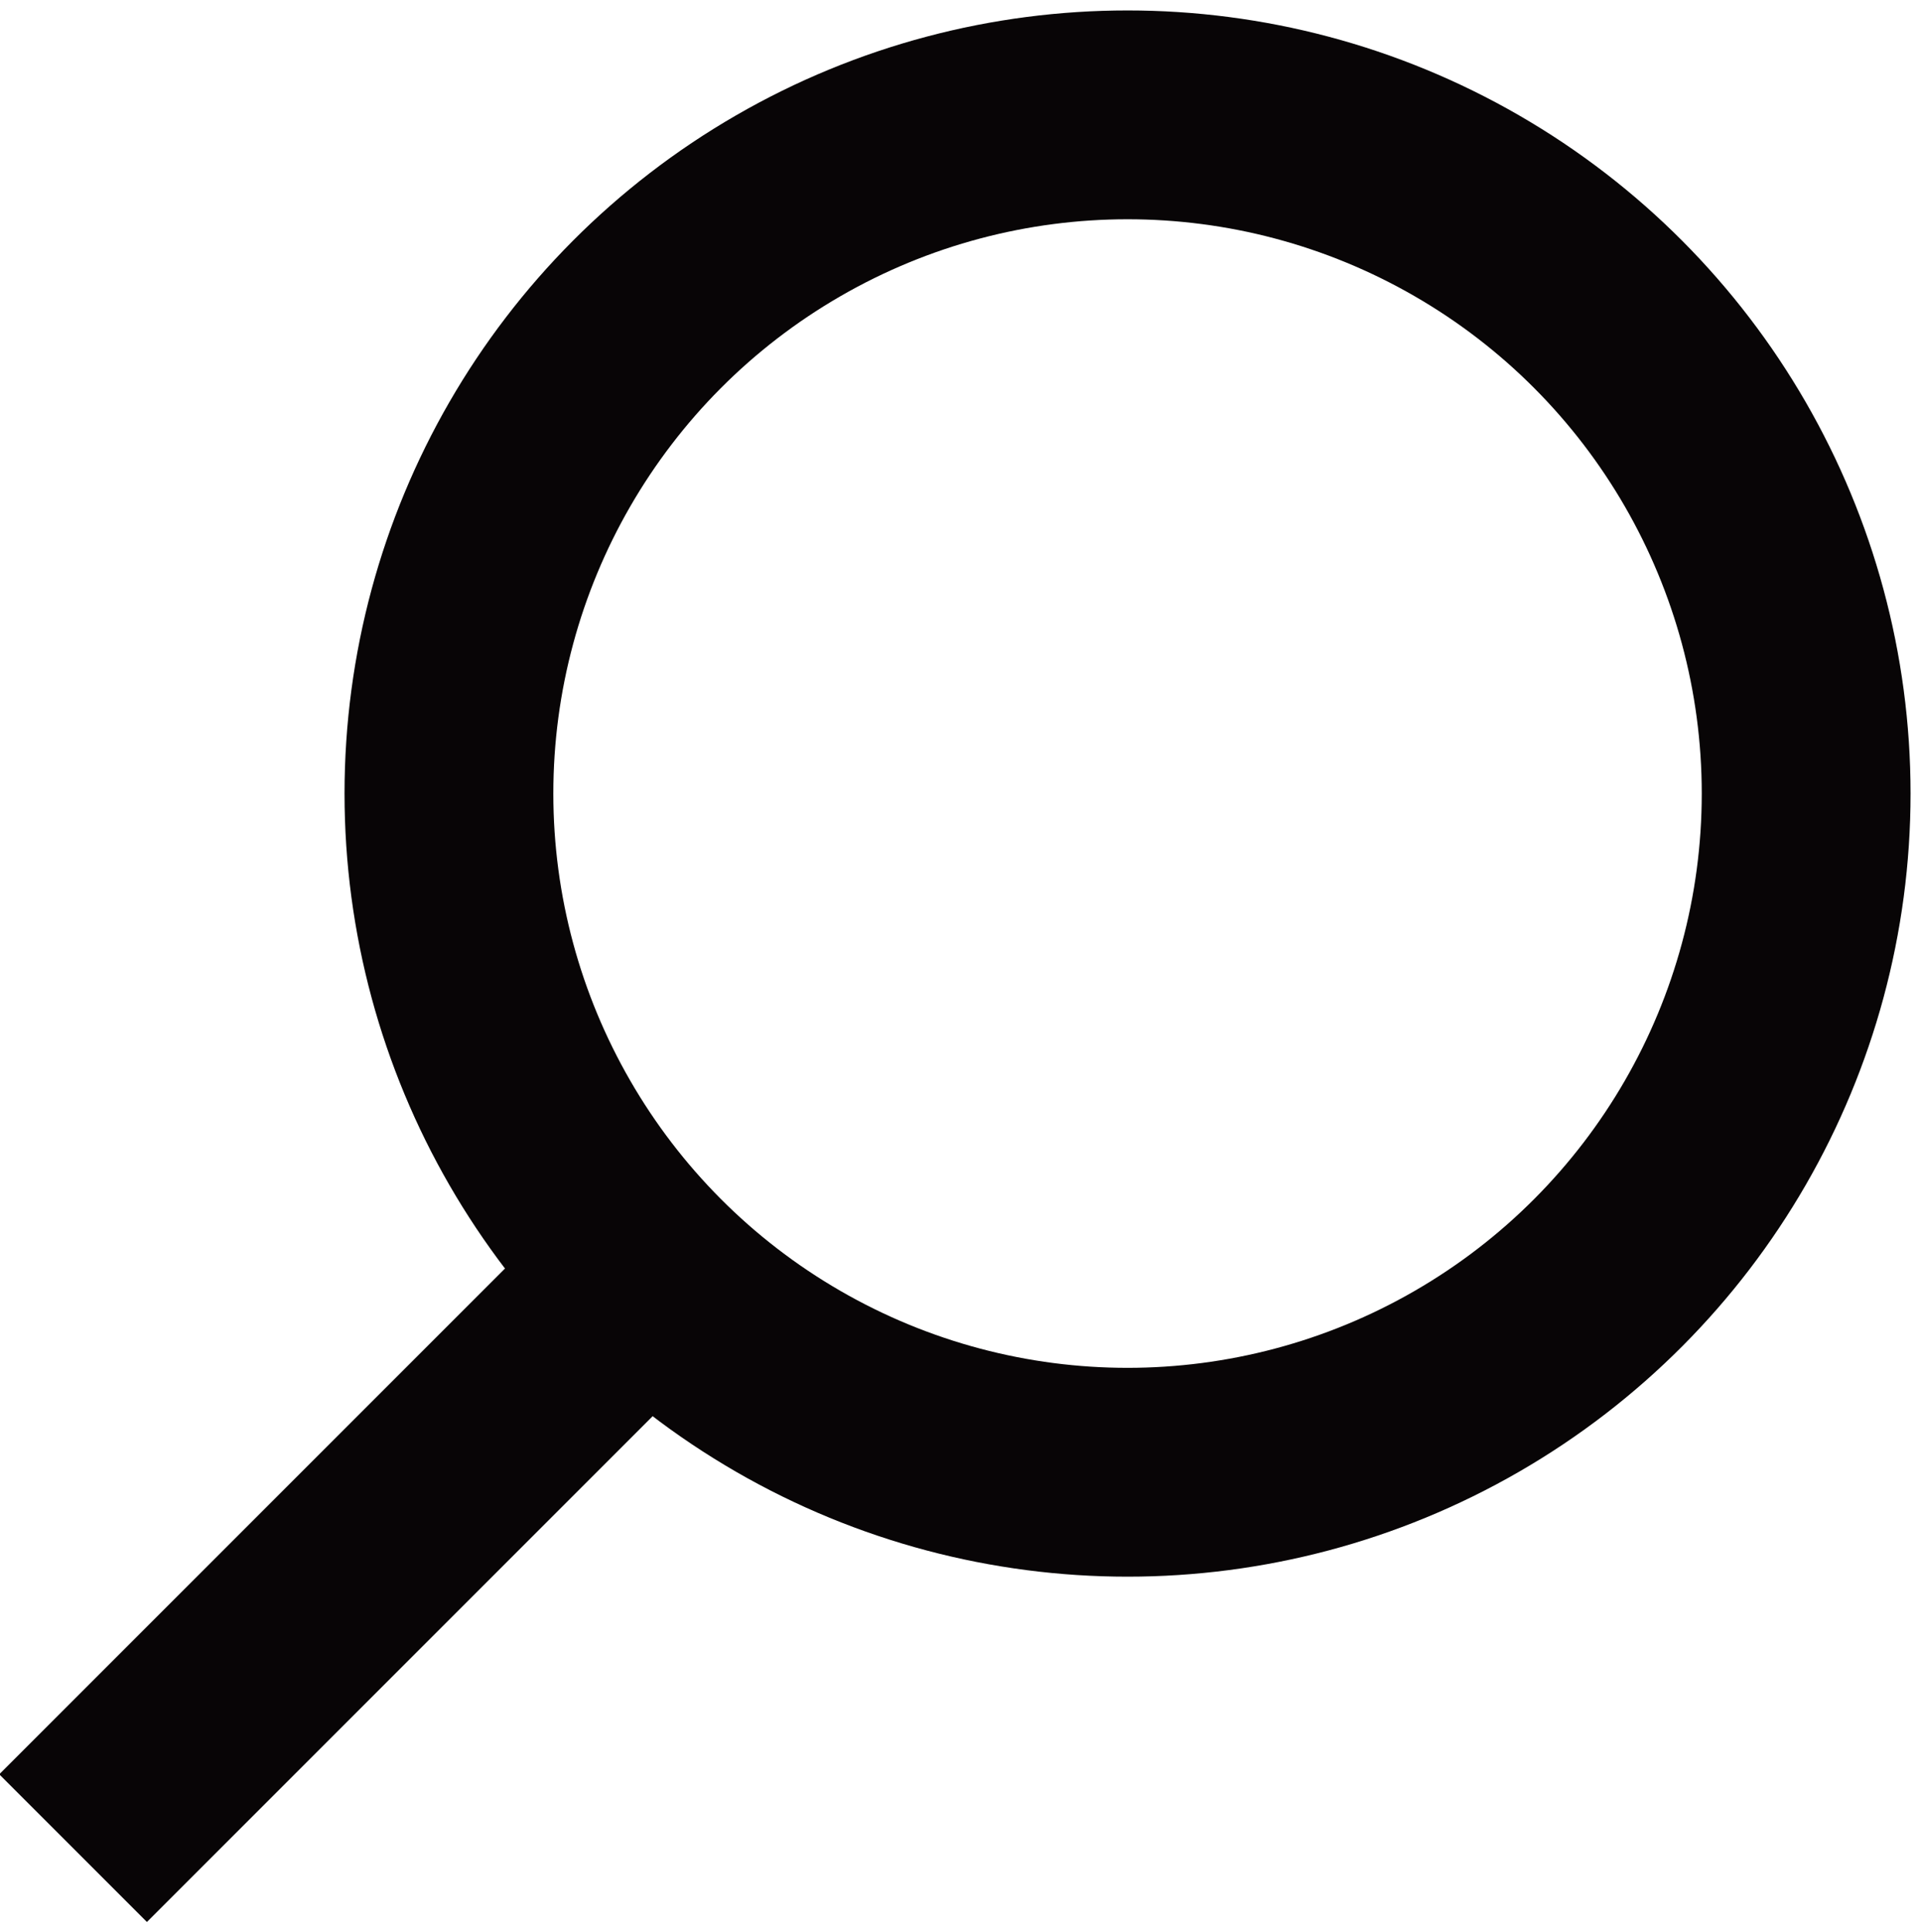 <?xml version="1.0" encoding="utf-8"?>
<!-- Generator: Adobe Illustrator 19.0.0, SVG Export Plug-In . SVG Version: 6.00 Build 0)  -->
<svg version="1.1" id="Layer_1" xmlns="http://www.w3.org/2000/svg" xmlns:xlink="http://www.w3.org/1999/xlink" x="0px" y="0px"
	 viewBox="0 0 18.4 18.5" style="enable-background:new 0 0 18.4 18.5;" xml:space="preserve">
<style type="text/css">
	.st0{fill:none;stroke:#080506;stroke-width:2;stroke-miterlimit:10;}
</style>
<g id="XMLID_592_">
	<circle id="XMLID_594_" class="st0" cx="10.8" cy="7.6" r="6.5"/>
	<line id="XMLID_593_" class="st0" x1="6.2" y1="12.2" x2="0.7" y2="17.7"/>
</g>
</svg>
